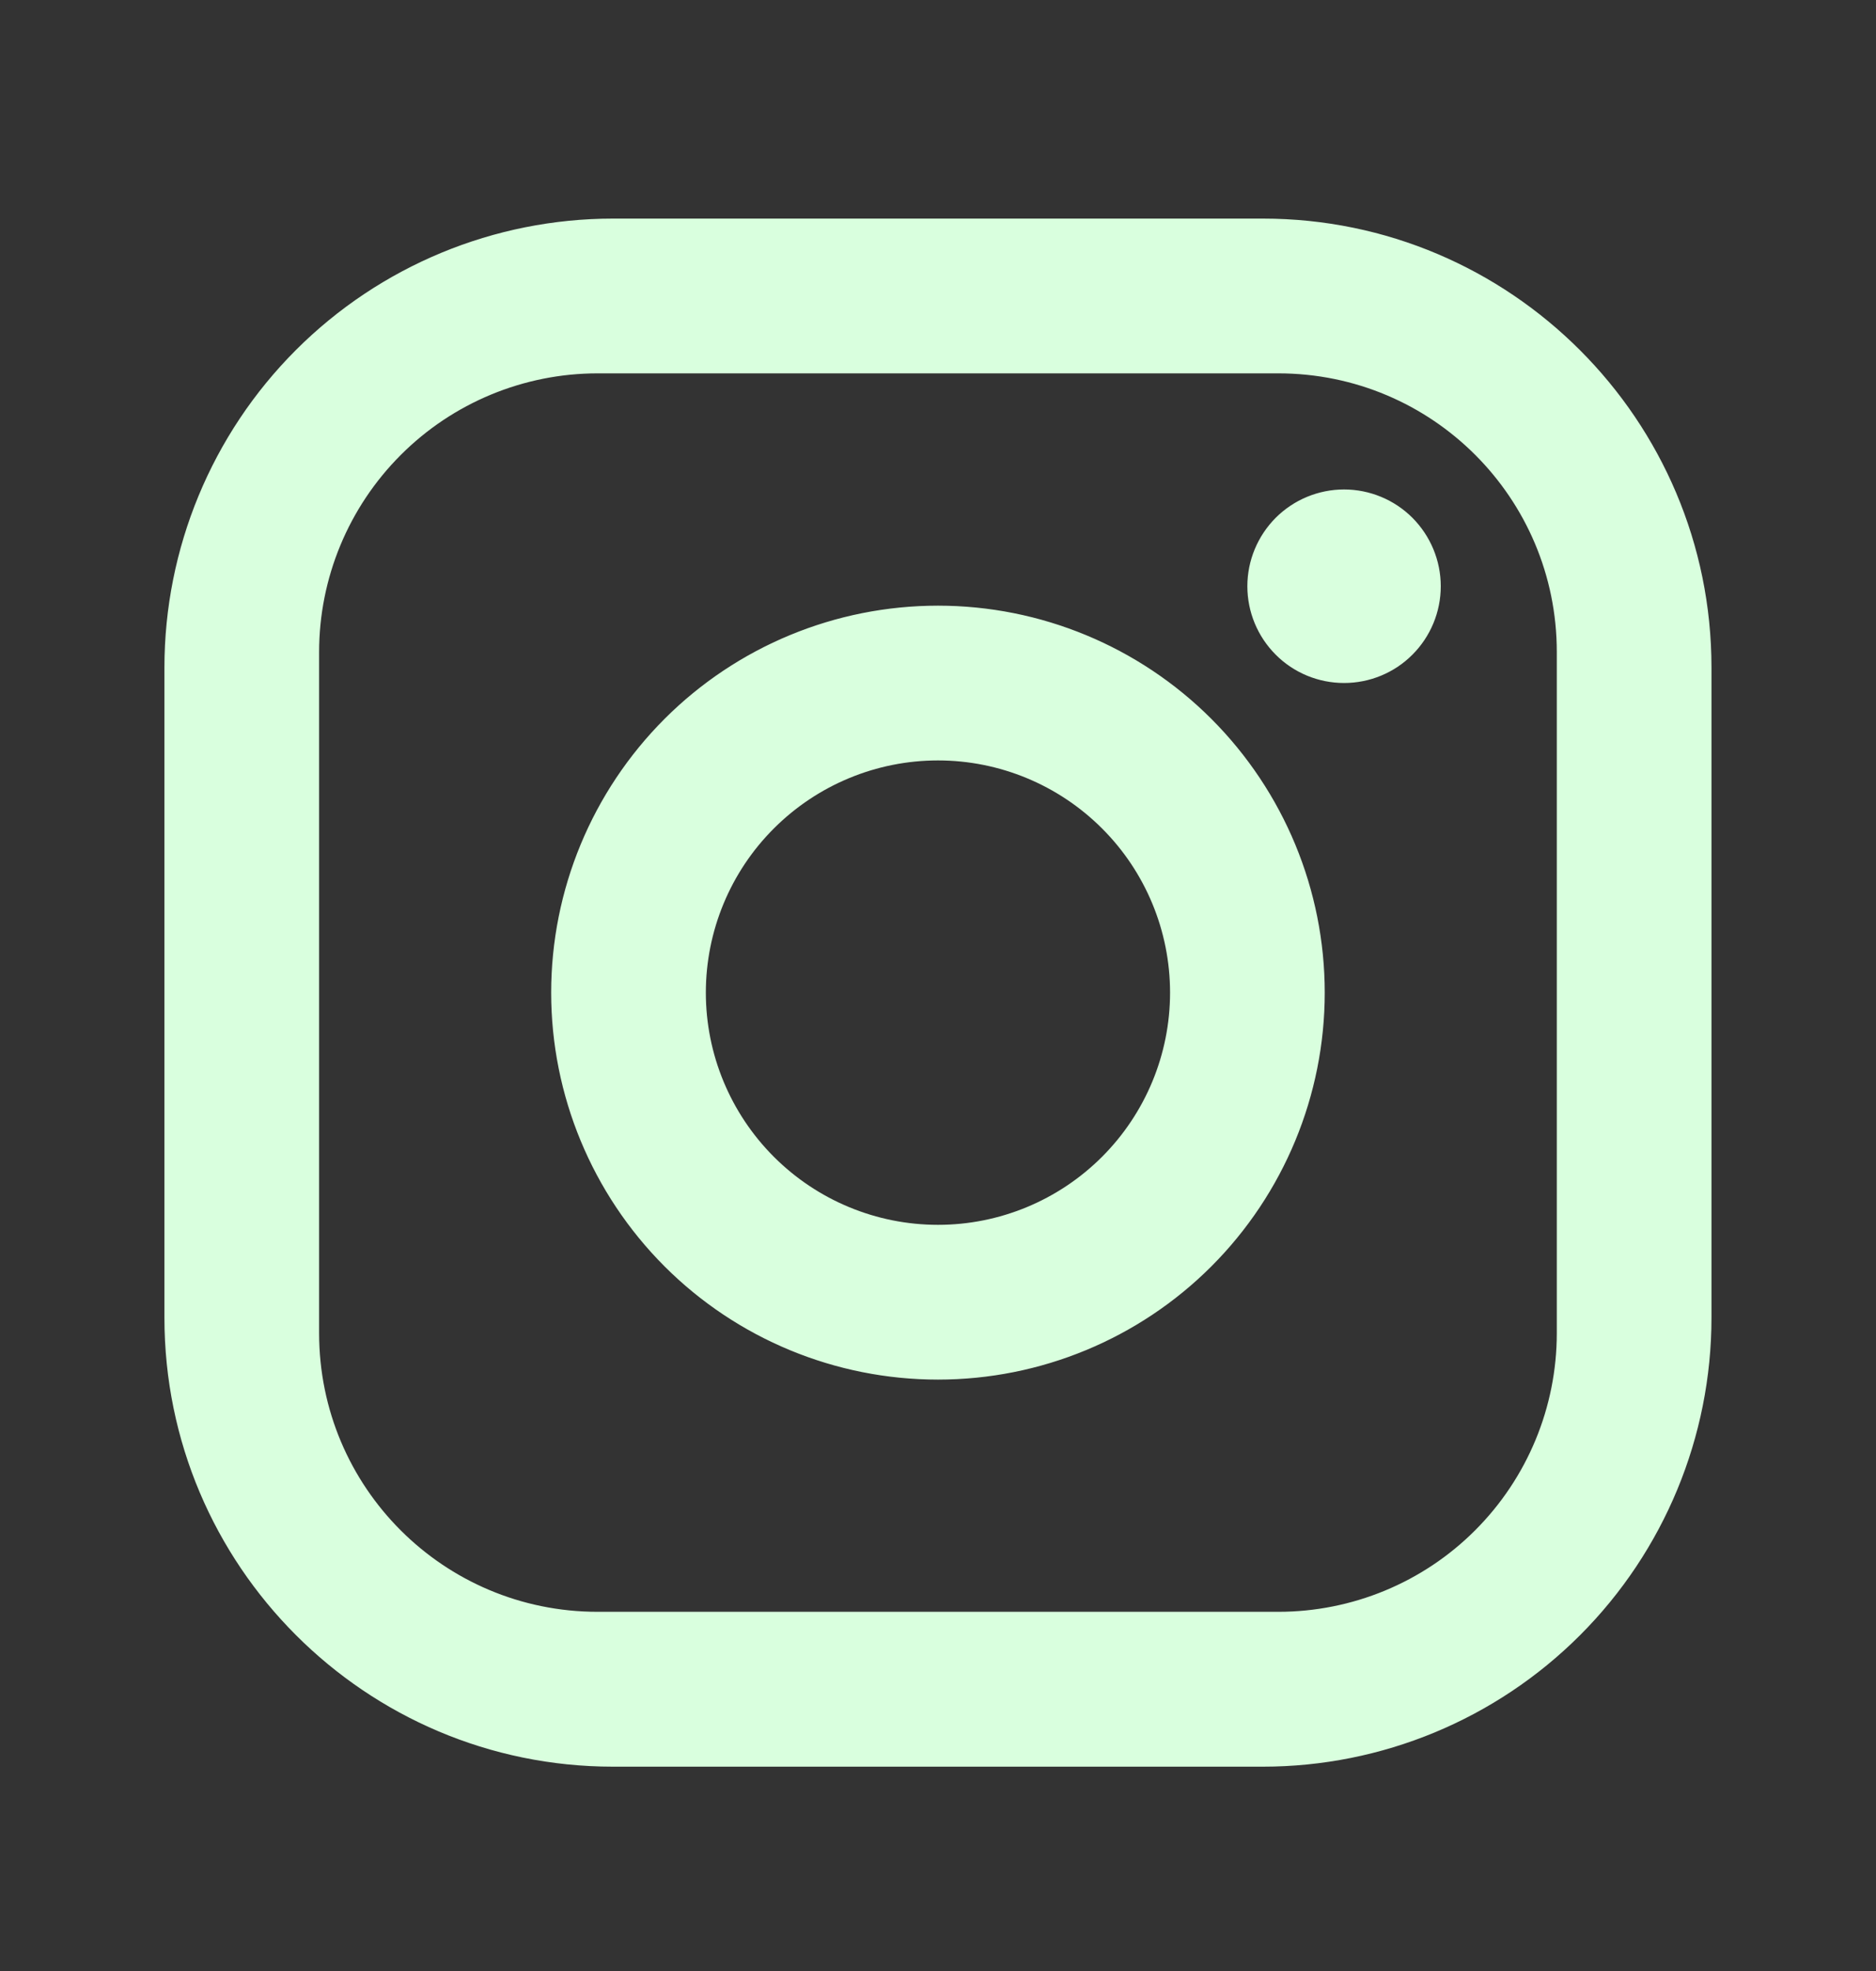 <svg width="20" height="21" viewBox="0 0 20 21" fill="none" xmlns="http://www.w3.org/2000/svg">
<rect x="0" y="0" width="20" height="21" fill="#333333" stroke="none"/>
<path d="M6.536 2.329H13.463C16.102 2.329 18.246 4.473 18.246 7.112V14.04C18.246 15.308 17.742 16.525 16.845 17.422C15.948 18.319 14.732 18.823 13.463 18.823H6.536C3.897 18.823 1.753 16.679 1.753 14.04V7.112C1.753 5.844 2.257 4.627 3.154 3.73C4.051 2.833 5.267 2.329 6.536 2.329ZM6.371 3.978C5.584 3.978 4.828 4.291 4.272 4.848C3.715 5.405 3.402 6.16 3.402 6.947V14.204C3.402 15.846 4.73 17.173 6.371 17.173H13.628C14.415 17.173 15.171 16.861 15.727 16.304C16.284 15.747 16.597 14.992 16.597 14.204V6.947C16.597 5.306 15.269 3.978 13.628 3.978H6.371ZM14.329 5.215C14.602 5.215 14.865 5.324 15.058 5.517C15.251 5.711 15.36 5.973 15.36 6.246C15.36 6.52 15.251 6.782 15.058 6.975C14.865 7.169 14.602 7.277 14.329 7.277C14.056 7.277 13.793 7.169 13.6 6.975C13.407 6.782 13.298 6.52 13.298 6.246C13.298 5.973 13.407 5.711 13.6 5.517C13.793 5.324 14.056 5.215 14.329 5.215ZM10 6.453C11.093 6.453 12.142 6.887 12.915 7.66C13.688 8.434 14.123 9.482 14.123 10.576C14.123 11.669 13.688 12.718 12.915 13.492C12.142 14.265 11.093 14.699 10 14.699C8.906 14.699 7.857 14.265 7.084 13.492C6.311 12.718 5.876 11.669 5.876 10.576C5.876 9.482 6.311 8.434 7.084 7.66C7.857 6.887 8.906 6.453 10 6.453ZM10 8.102C9.343 8.102 8.714 8.363 8.25 8.827C7.786 9.29 7.525 9.92 7.525 10.576C7.525 11.232 7.786 11.861 8.25 12.325C8.714 12.789 9.343 13.05 10 13.05C10.656 13.05 11.285 12.789 11.749 12.325C12.213 11.861 12.474 11.232 12.474 10.576C12.474 9.92 12.213 9.29 11.749 8.827C11.285 8.363 10.656 8.102 10 8.102Z" fill="#D9FFDE"/>
</svg>
